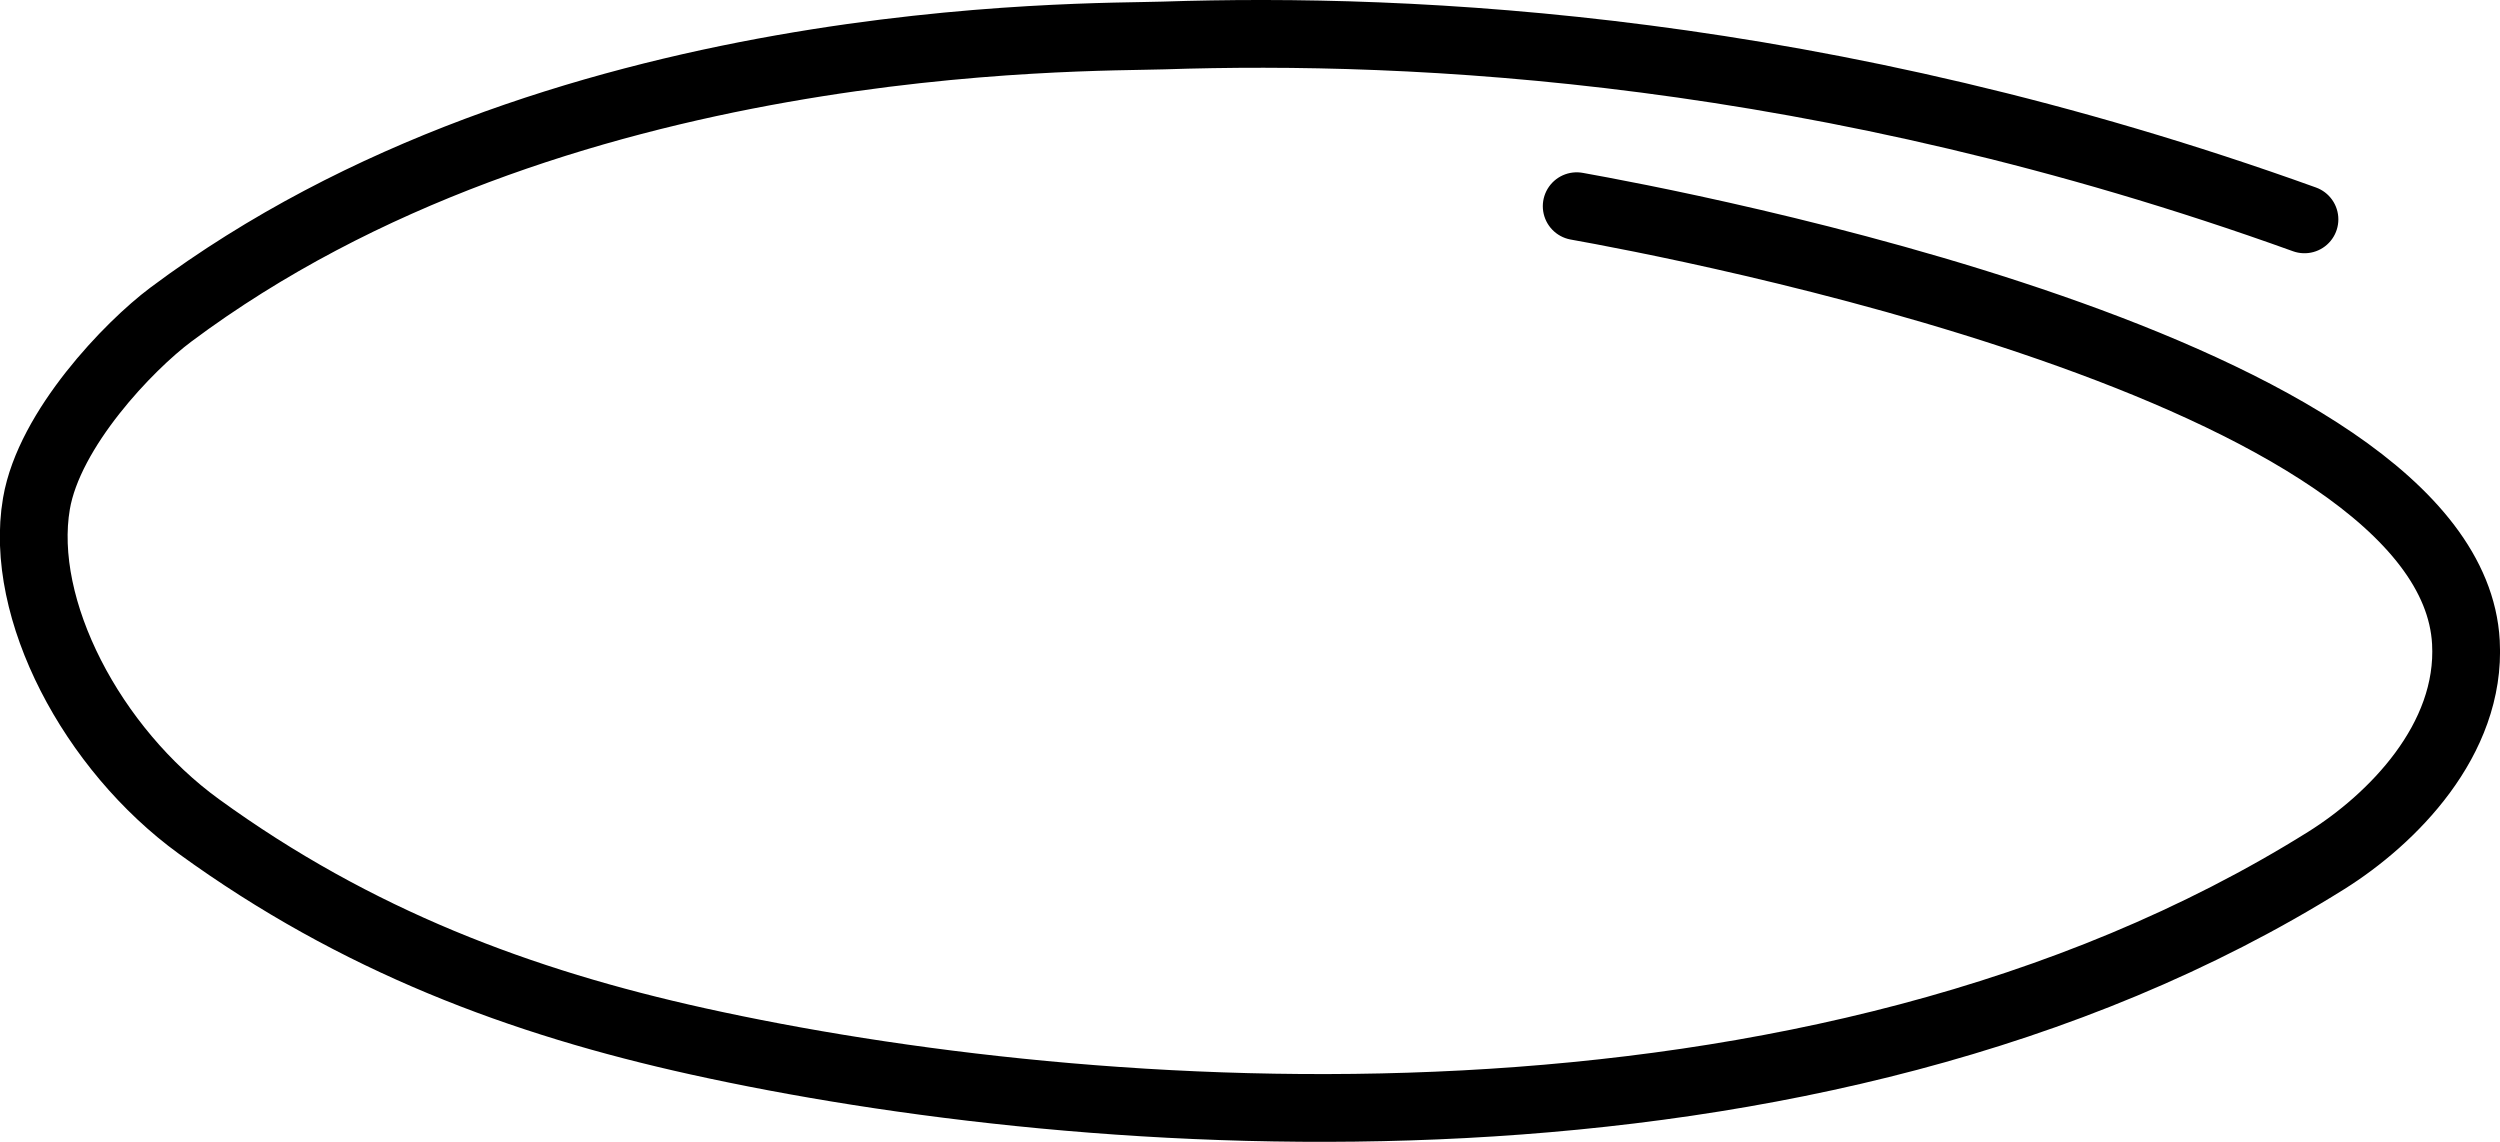 <?xml version="1.0" encoding="UTF-8"?>
<svg id="Capa_2" xmlns="http://www.w3.org/2000/svg" viewBox="0 0 180.41 82.4">
  <path d="M113.78,14.88c6.7,1.2,63.09,11.69,64.17,31.47.39,7.07-5.38,12.8-10.07,15.74-37.28,23.32-89.51,19.25-117.51,13.06-12.77-2.82-24.66-7.26-36.02-15.51-7.71-5.6-13.02-15.68-11.72-23.3.92-5.39,6.68-11.38,9.69-13.63C39.96,2.05,78.39,2.75,83.96,2.56c17.9-.59,47.41.69,82.34,13.27" style="fill: none; stroke: #000; stroke-linecap: round; stroke-linejoin: round; stroke-width: 4.89px;"/>
</svg>